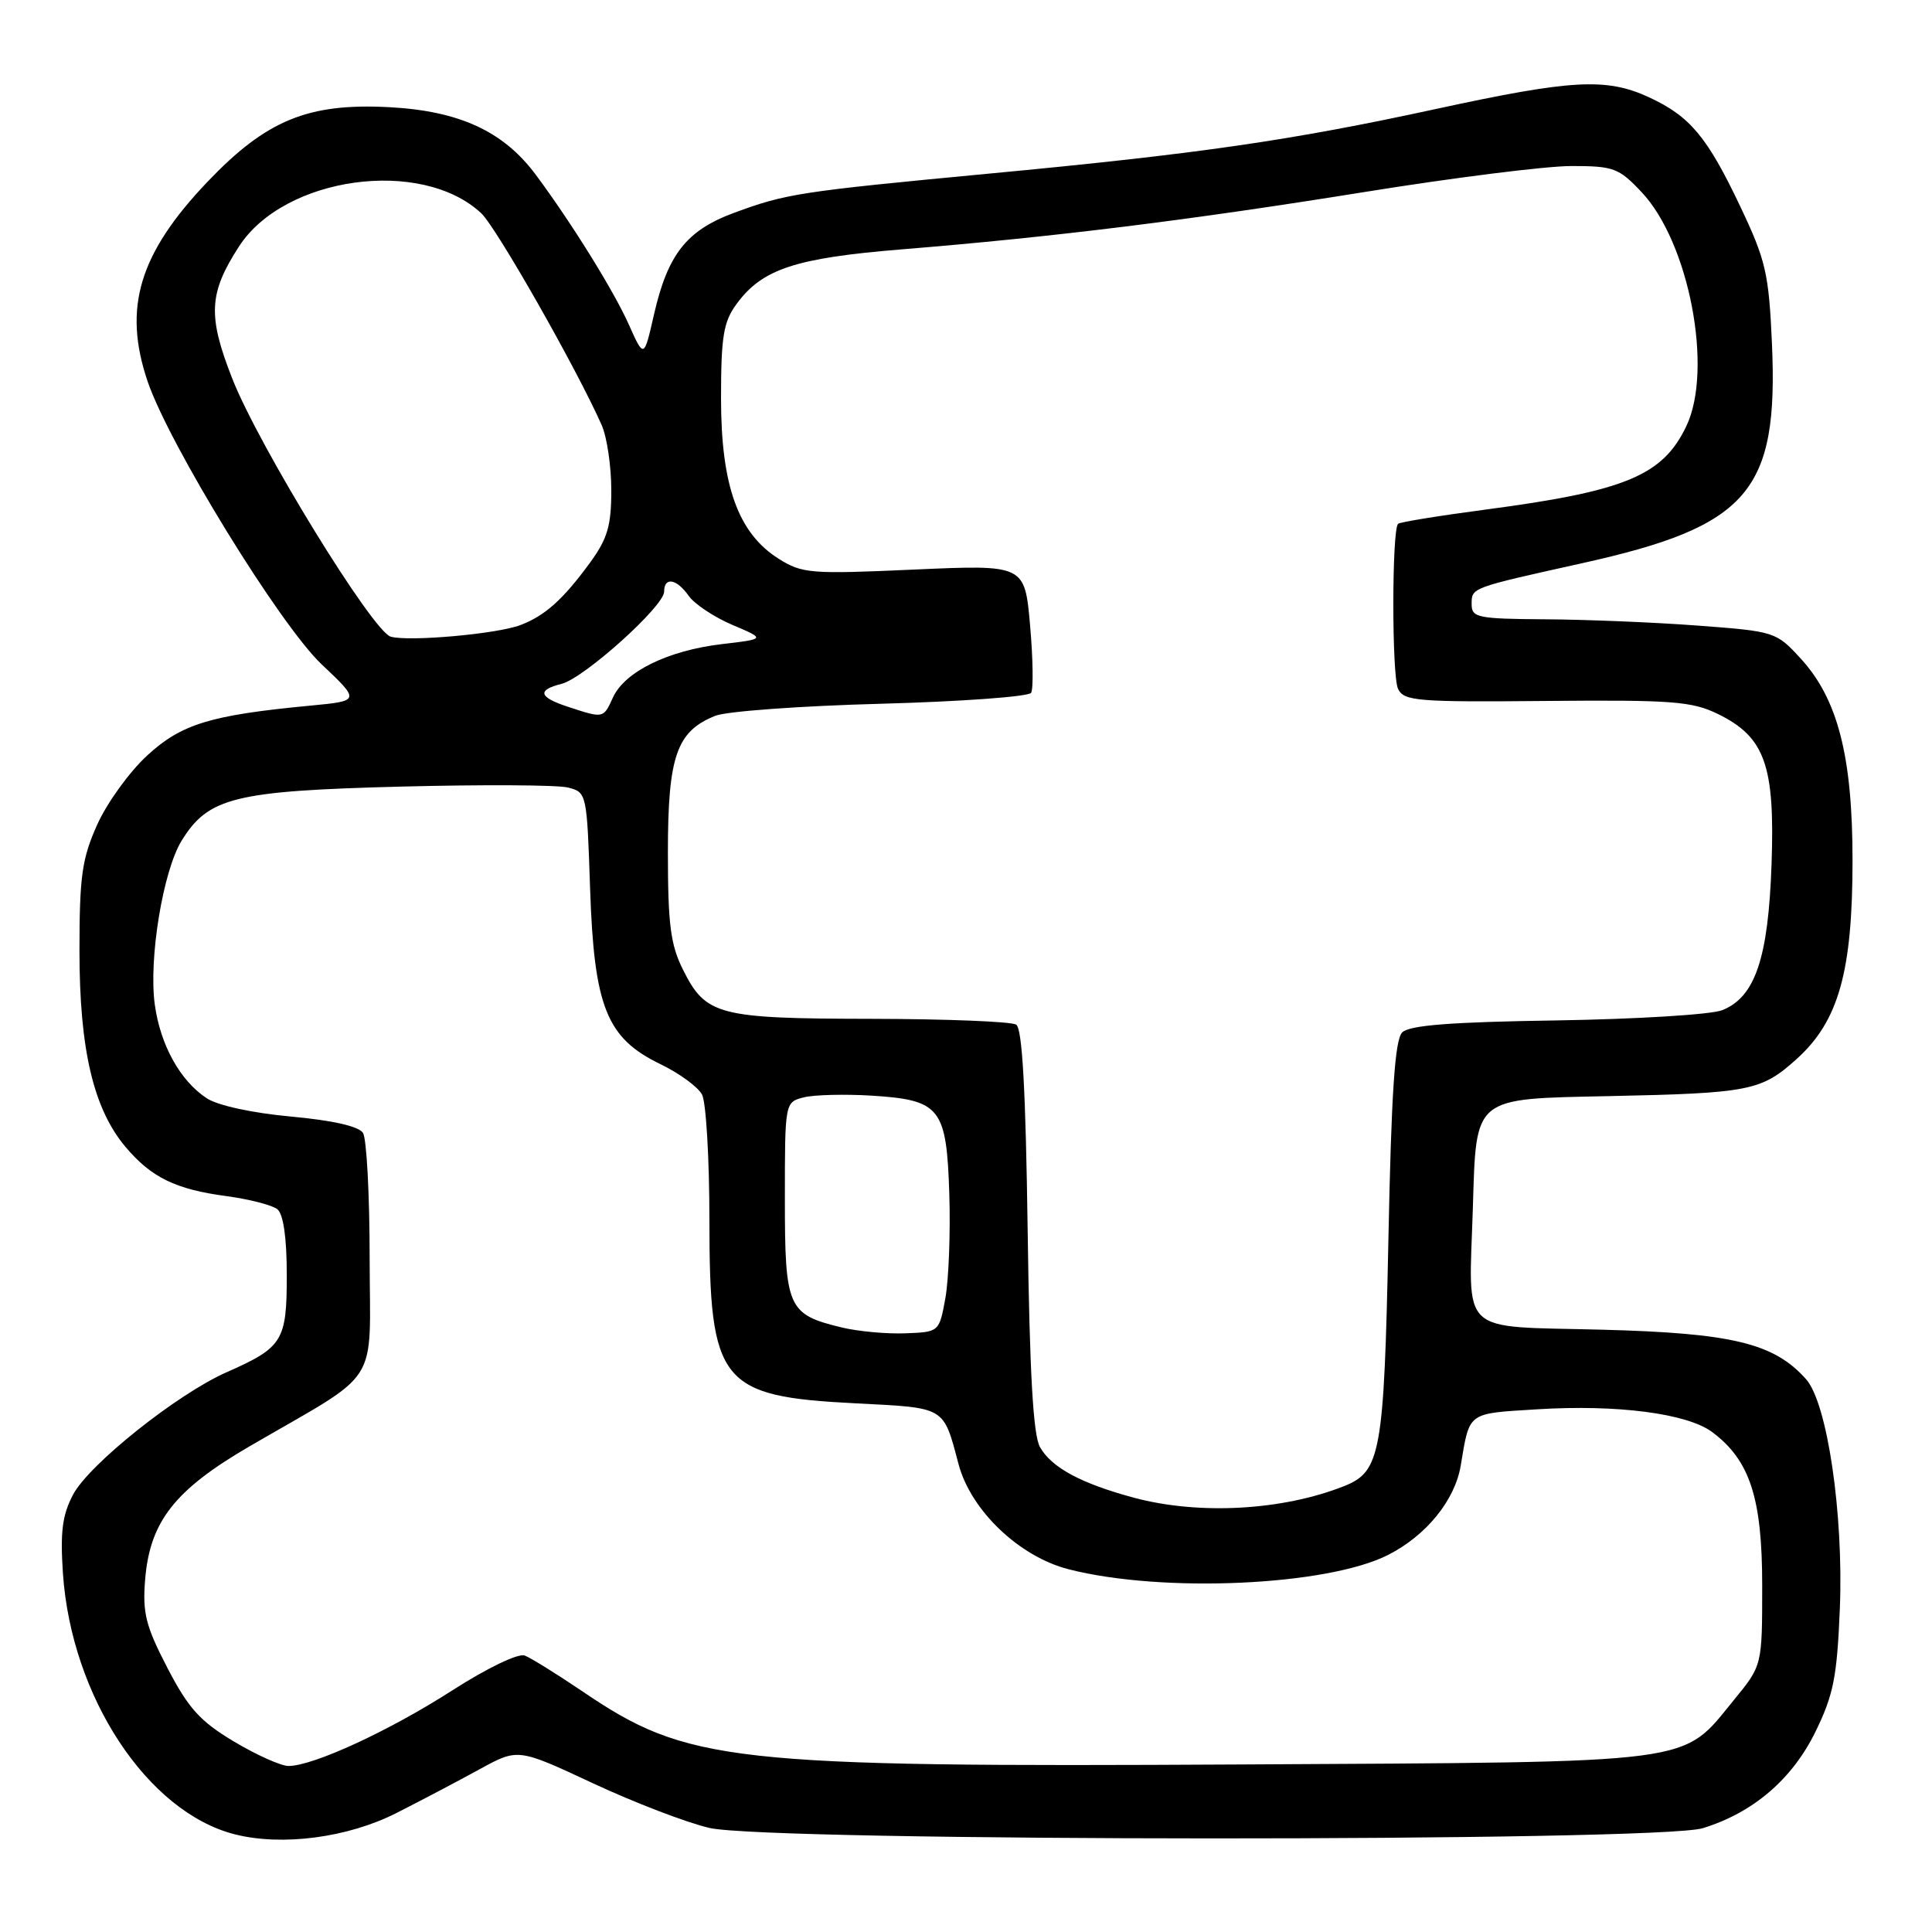 <?xml version="1.0" encoding="UTF-8" standalone="no"?>
<!DOCTYPE svg PUBLIC "-//W3C//DTD SVG 1.1//EN" "http://www.w3.org/Graphics/SVG/1.1/DTD/svg11.dtd" >
<svg xmlns="http://www.w3.org/2000/svg" xmlns:xlink="http://www.w3.org/1999/xlink" version="1.1" viewBox="0 0 256 256">
 <g >
 <path fill="currentColor"
d=" M 52.54 240.23 C 55.82 238.57 60.78 235.95 63.56 234.43 C 68.63 231.65 68.63 231.65 78.56 236.29 C 84.03 238.84 90.97 241.51 94.00 242.21 C 101.80 244.04 219.62 244.07 225.60 242.25 C 232.27 240.22 237.48 235.77 240.57 229.44 C 242.95 224.57 243.42 222.19 243.79 213.12 C 244.29 200.62 242.13 185.93 239.32 182.76 C 235.08 177.98 229.55 176.64 212.24 176.19 C 193.08 175.69 194.63 177.15 195.16 160.11 C 195.62 145.18 195.08 145.62 213.27 145.24 C 231.86 144.85 233.39 144.54 238.07 140.32 C 243.63 135.30 245.47 128.75 245.47 114.00 C 245.47 100.22 243.52 92.63 238.61 87.27 C 235.35 83.71 235.18 83.66 224.90 82.89 C 219.18 82.46 210.11 82.09 204.75 82.06 C 195.80 82.00 195.00 81.84 195.00 80.07 C 195.00 77.85 194.82 77.92 209.63 74.63 C 231.70 69.74 235.67 65.14 234.79 45.48 C 234.38 36.23 233.98 34.49 230.60 27.37 C 226.22 18.13 223.93 15.40 218.50 12.89 C 212.85 10.28 208.30 10.53 190.32 14.43 C 170.98 18.63 158.87 20.38 131.00 23.01 C 105.88 25.39 104.18 25.65 97.27 28.20 C 90.98 30.52 88.48 33.70 86.66 41.66 C 85.33 47.50 85.33 47.50 83.32 43.00 C 81.32 38.52 75.74 29.54 70.99 23.15 C 66.70 17.38 60.84 14.69 51.54 14.20 C 40.84 13.64 35.30 15.91 27.53 24.05 C 18.42 33.60 16.26 40.80 19.56 50.54 C 22.42 58.94 37.08 82.78 42.60 88.01 C 47.74 92.87 47.74 92.87 41.12 93.50 C 27.87 94.76 24.03 95.93 19.49 100.12 C 17.14 102.28 14.17 106.40 12.88 109.27 C 10.86 113.78 10.53 116.09 10.53 126.00 C 10.53 139.05 12.38 146.92 16.63 151.97 C 20.04 156.02 23.28 157.60 30.00 158.49 C 33.02 158.90 36.06 159.68 36.75 160.23 C 37.55 160.89 38.00 163.99 38.00 168.97 C 38.00 177.70 37.48 178.54 30.00 181.84 C 23.47 184.73 11.79 194.04 9.68 198.05 C 8.25 200.76 7.97 202.99 8.34 208.50 C 9.46 224.83 19.54 240.12 31.12 243.06 C 37.40 244.65 46.11 243.50 52.54 240.23 Z  M 30.98 230.75 C 26.50 228.07 24.96 226.36 22.18 221.00 C 19.31 215.47 18.87 213.73 19.23 209.31 C 19.86 201.60 23.14 197.42 33.11 191.62 C 50.73 181.38 49.00 184.08 48.98 166.74 C 48.98 158.36 48.58 150.88 48.10 150.12 C 47.54 149.24 44.11 148.46 38.56 147.95 C 33.44 147.48 28.87 146.49 27.40 145.53 C 23.88 143.22 21.25 138.49 20.51 133.11 C 19.68 127.07 21.60 115.39 24.07 111.39 C 27.61 105.66 31.08 104.80 53.04 104.23 C 63.87 103.95 73.87 104.00 75.25 104.35 C 77.74 104.97 77.77 105.10 78.19 117.74 C 78.72 133.42 80.37 137.55 87.48 140.99 C 89.99 142.20 92.48 144.02 93.02 145.03 C 93.56 146.04 94.00 153.54 94.00 161.68 C 94.01 183.31 95.39 185.04 113.40 185.95 C 125.38 186.56 124.97 186.31 127.01 194.00 C 128.64 200.15 135.06 206.27 141.61 207.94 C 154.07 211.12 175.91 210.13 183.96 206.02 C 188.99 203.46 192.78 198.79 193.55 194.22 C 194.76 187.01 194.34 187.32 203.69 186.74 C 214.29 186.08 223.57 187.29 226.88 189.76 C 231.87 193.49 233.50 198.48 233.50 210.09 C 233.50 220.68 233.50 220.68 229.79 225.21 C 222.71 233.85 225.69 233.46 164.50 233.80 C 96.55 234.17 91.08 233.56 77.14 224.09 C 73.78 221.82 70.36 219.69 69.53 219.37 C 68.66 219.04 64.57 221.01 59.86 224.03 C 51.54 229.37 41.49 234.00 38.23 234.00 C 37.23 234.00 33.97 232.54 30.98 230.75 Z  M 150.23 198.45 C 143.23 196.56 139.33 194.46 137.80 191.74 C 136.90 190.14 136.43 181.90 136.17 163.00 C 135.91 144.47 135.46 136.28 134.65 135.77 C 134.02 135.36 125.40 135.02 115.50 135.00 C 95.15 134.97 93.53 134.55 90.50 128.49 C 88.85 125.19 88.50 122.50 88.50 112.95 C 88.50 100.19 89.65 96.89 94.80 94.84 C 96.29 94.25 106.17 93.53 116.78 93.25 C 127.38 92.96 136.31 92.31 136.63 91.80 C 136.94 91.29 136.88 87.26 136.49 82.85 C 135.78 74.82 135.78 74.82 121.14 75.47 C 107.40 76.09 106.30 76.00 103.18 74.04 C 97.80 70.65 95.54 64.35 95.54 52.79 C 95.54 44.60 95.86 42.65 97.59 40.29 C 100.99 35.64 105.38 34.19 119.50 33.04 C 139.66 31.40 157.59 29.18 180.82 25.44 C 192.54 23.55 204.86 22.00 208.20 22.00 C 213.82 22.00 214.50 22.25 217.52 25.46 C 223.81 32.12 227.03 48.92 223.46 56.44 C 220.35 63.01 215.39 65.07 196.94 67.51 C 190.74 68.33 185.48 69.18 185.25 69.41 C 184.42 70.25 184.41 89.54 185.25 91.28 C 186.03 92.90 187.77 93.04 204.92 92.88 C 221.58 92.73 224.18 92.93 227.62 94.60 C 233.86 97.65 235.20 101.40 234.74 114.50 C 234.31 126.98 232.56 132.15 228.18 133.86 C 226.71 134.44 216.86 135.04 206.30 135.21 C 192.22 135.42 186.75 135.85 185.80 136.80 C 184.83 137.77 184.36 144.73 183.97 164.30 C 183.39 192.52 182.95 194.99 178.12 196.91 C 169.95 200.16 158.87 200.77 150.23 198.45 Z  M 111.55 175.90 C 104.37 174.17 104.00 173.33 104.00 158.86 C 104.00 146.04 104.00 146.04 106.53 145.40 C 107.91 145.06 111.97 144.96 115.54 145.18 C 124.63 145.76 125.43 146.79 125.79 158.28 C 125.95 163.35 125.71 169.53 125.27 172.00 C 124.45 176.50 124.45 176.50 119.98 176.67 C 117.51 176.77 113.72 176.42 111.55 175.90 Z  M 75.25 93.65 C 71.38 92.38 71.12 91.44 74.42 90.61 C 77.39 89.86 88.00 80.33 88.00 78.40 C 88.00 76.39 89.66 76.68 91.26 78.96 C 92.02 80.04 94.62 81.77 97.04 82.80 C 101.45 84.67 101.45 84.67 95.65 85.35 C 88.51 86.19 82.78 89.00 81.22 92.42 C 79.94 95.22 80.00 95.21 75.25 93.65 Z  M 51.77 84.36 C 49.37 83.67 34.26 59.06 30.77 50.15 C 27.51 41.84 27.66 38.86 31.66 32.67 C 37.67 23.36 55.87 20.86 63.77 28.26 C 65.79 30.16 76.46 48.93 79.74 56.36 C 80.43 57.94 81.00 61.81 81.00 64.96 C 81.00 69.69 80.50 71.38 78.15 74.60 C 74.59 79.46 72.21 81.59 68.95 82.83 C 65.85 84.01 54.16 85.05 51.77 84.36 Z "/>
</g>
</svg>
